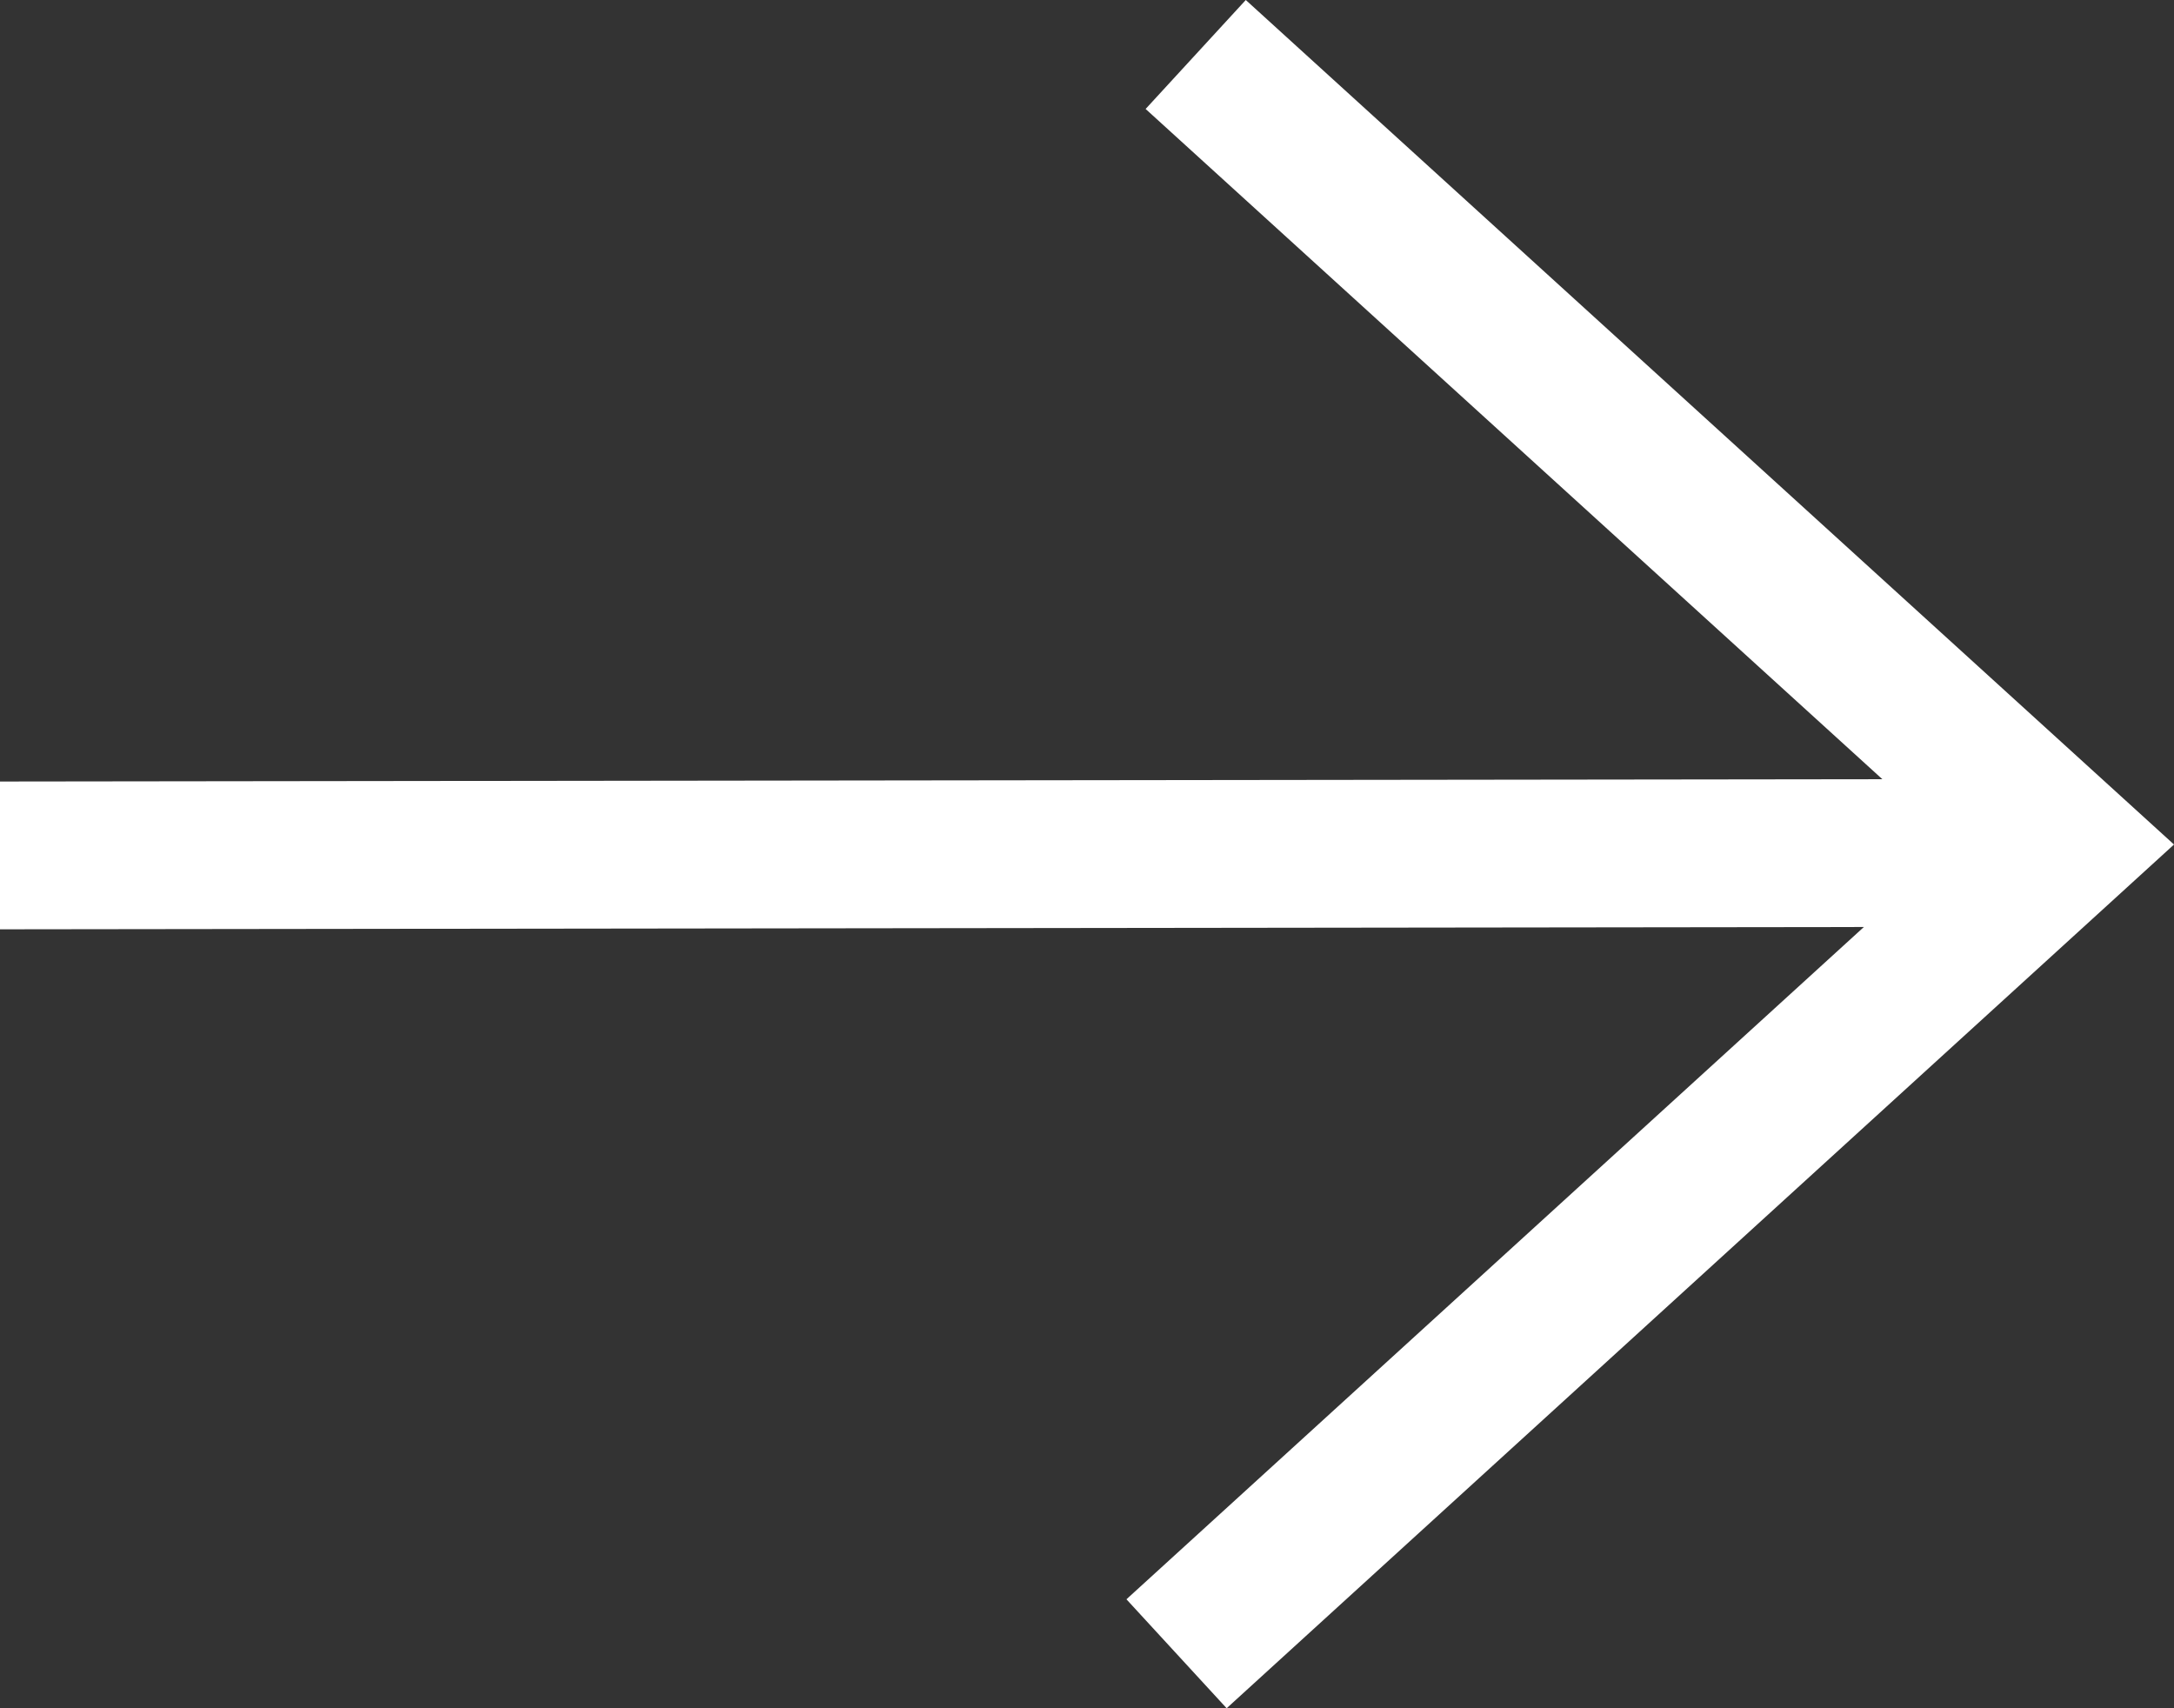 <svg width="84" height="66" viewBox="0 0 84 66" fill="none" xmlns="http://www.w3.org/2000/svg">
<rect x="0" y="0" width="84" height="66" fill="#333333" stroke="none"/>
<g clip-path="url(#clip0_776_19)">
<path d="M72.017 35.816L-5.30218e-06 35.905L-5.05261e-06 30.195L72.731 30.105L44.265 4.21L48.135 -1.56769e-06L84 32.629L47.396 66L43.524 61.79L72.017 35.816Z" fill="white"/>
</g>
<defs>
<clipPath id="clip0_776_19">
<rect width="66" height="84" fill="white" transform="translate(84) rotate(90)"/>
</clipPath>
</defs>
</svg>
